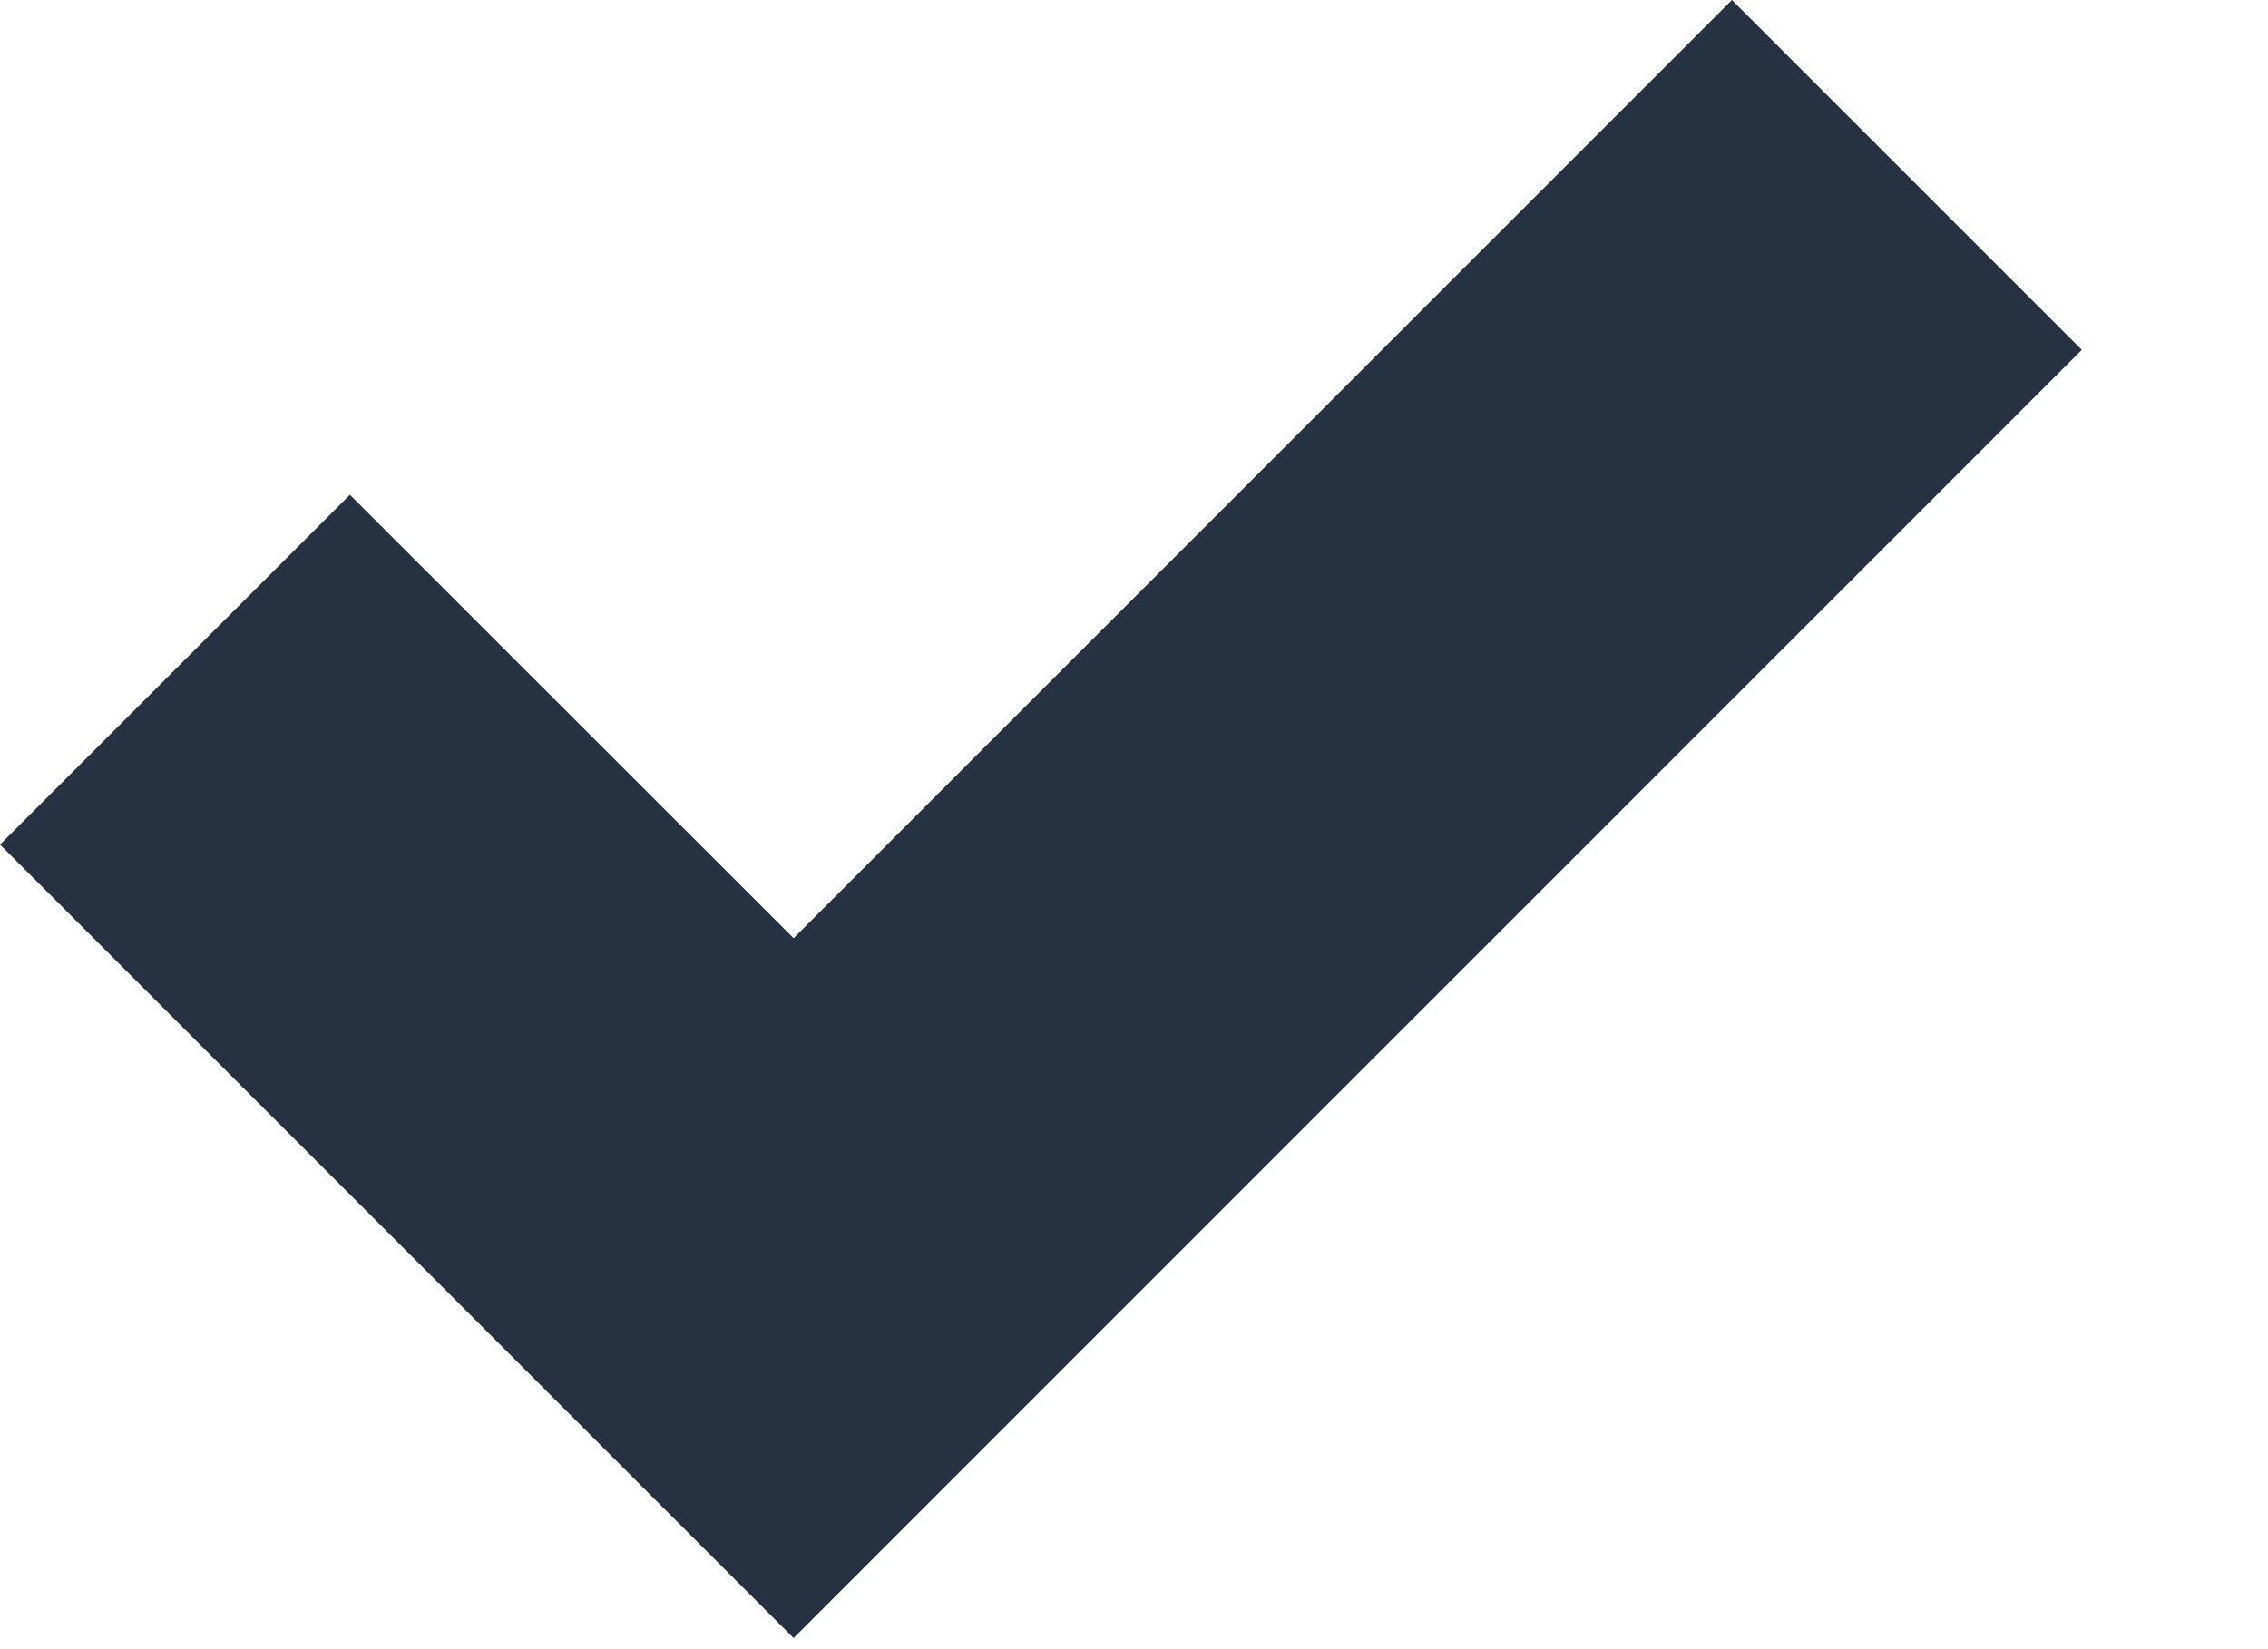 <svg width="11" height="8" viewBox="0 0 11 8" fill="none" xmlns="http://www.w3.org/2000/svg">
<path fill-rule="evenodd" clip-rule="evenodd" d="M10.097 1.697L3.849 7.946L0 4.097L1.697 2.4L3.849 4.551L8.4 0L10.097 1.697Z" fill="#263141"/>
</svg>
